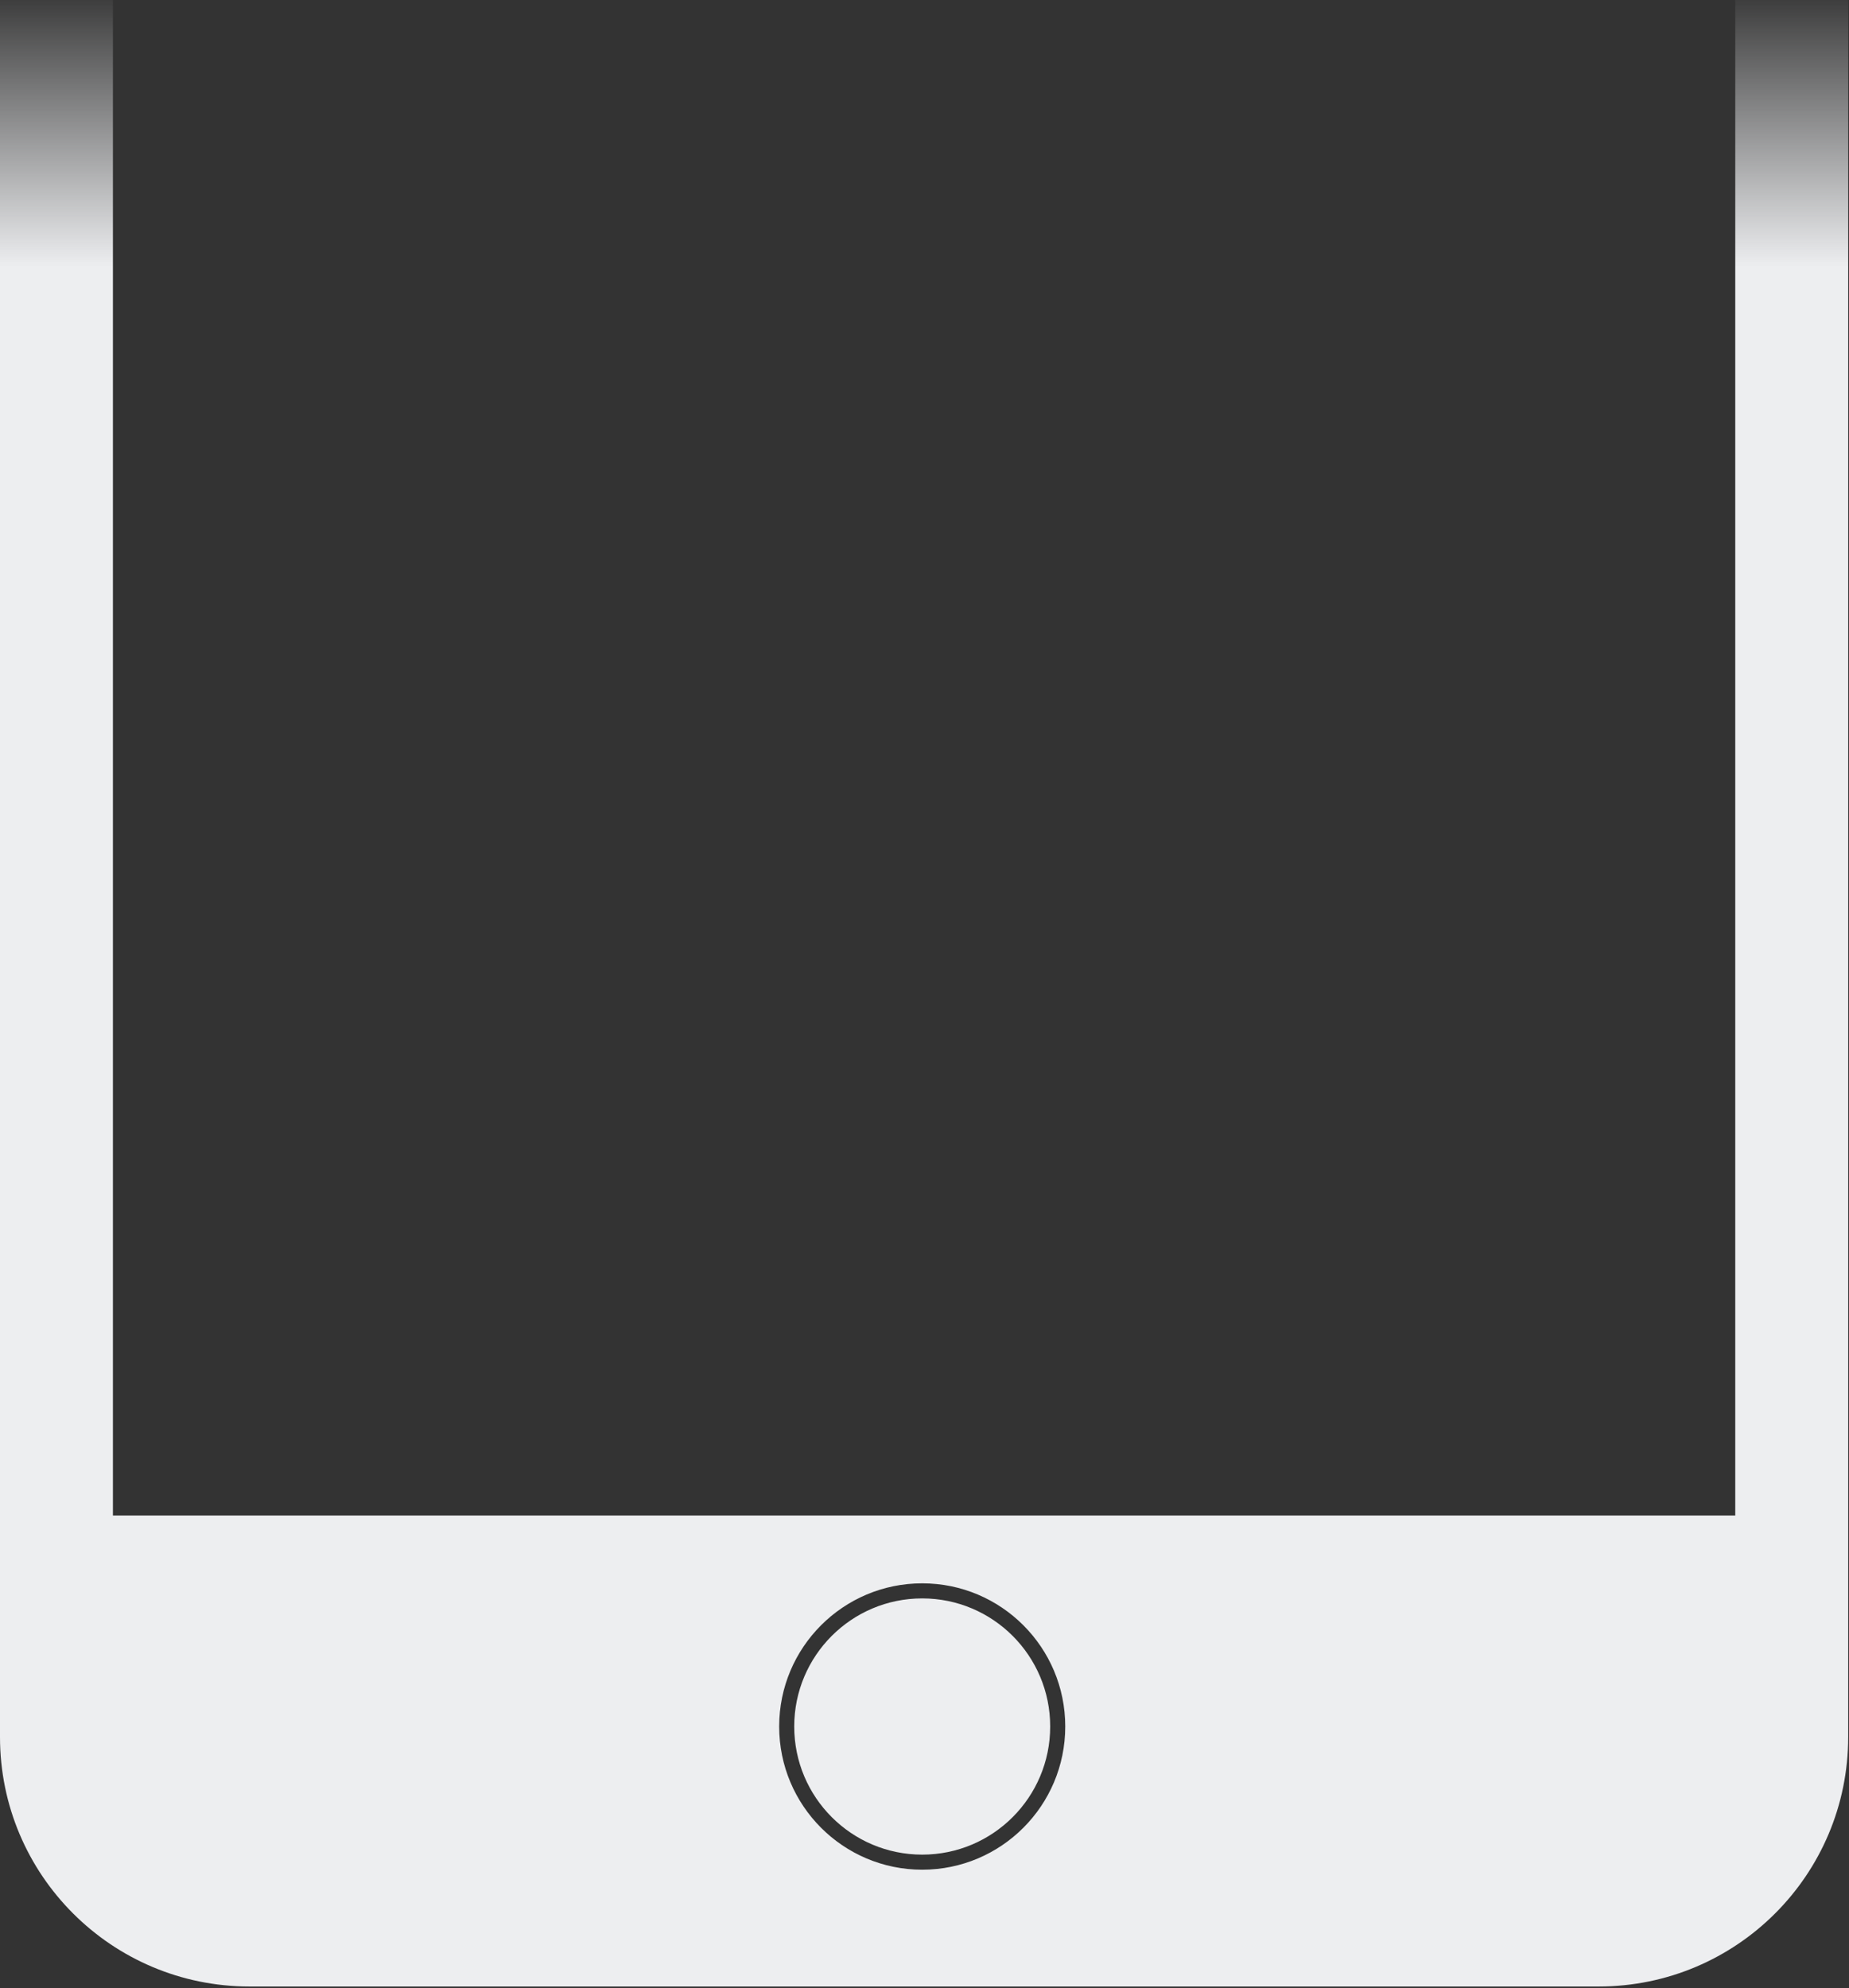 <svg xmlns="http://www.w3.org/2000/svg" width="252" height="271" viewBox="0 0 252 271">
    <rect x="0" y="0" width="252" height="271" fill="#333333" stroke="none"/>
    <defs>
        <linearGradient id="a" x1="50%" x2="50%" y1="100%" y2="0%">
            <stop offset="0%" stop-color="#EDEEF0"/>
            <stop offset="85.963%" stop-color="#EDEEF0"/>
            <stop offset="100%" stop-color="#EDEEF0" stop-opacity="0"/>
        </linearGradient>
    </defs>
    <path fill="url(#a)" fill-rule="evenodd" d="M77.39 108v206.553h221.108V108h15.39v236.747c0 18.778-15.222 34-34 34H96c-18.778 0-34-15.222-34-34V108h15.39zm110.298 254.827c10.766 0 19.494-8.737 19.494-19.515s-8.728-19.515-19.494-19.515c-10.767 0-19.495 8.737-19.495 19.515s8.728 19.515 19.495 19.515zm0-2.054c-9.633 0-17.443-7.818-17.443-17.461 0-9.644 7.81-17.461 17.443-17.461 9.633 0 17.442 7.817 17.442 17.46 0 9.644-7.809 17.462-17.442 17.462z" transform="translate(-62 -108)"/>
</svg>
